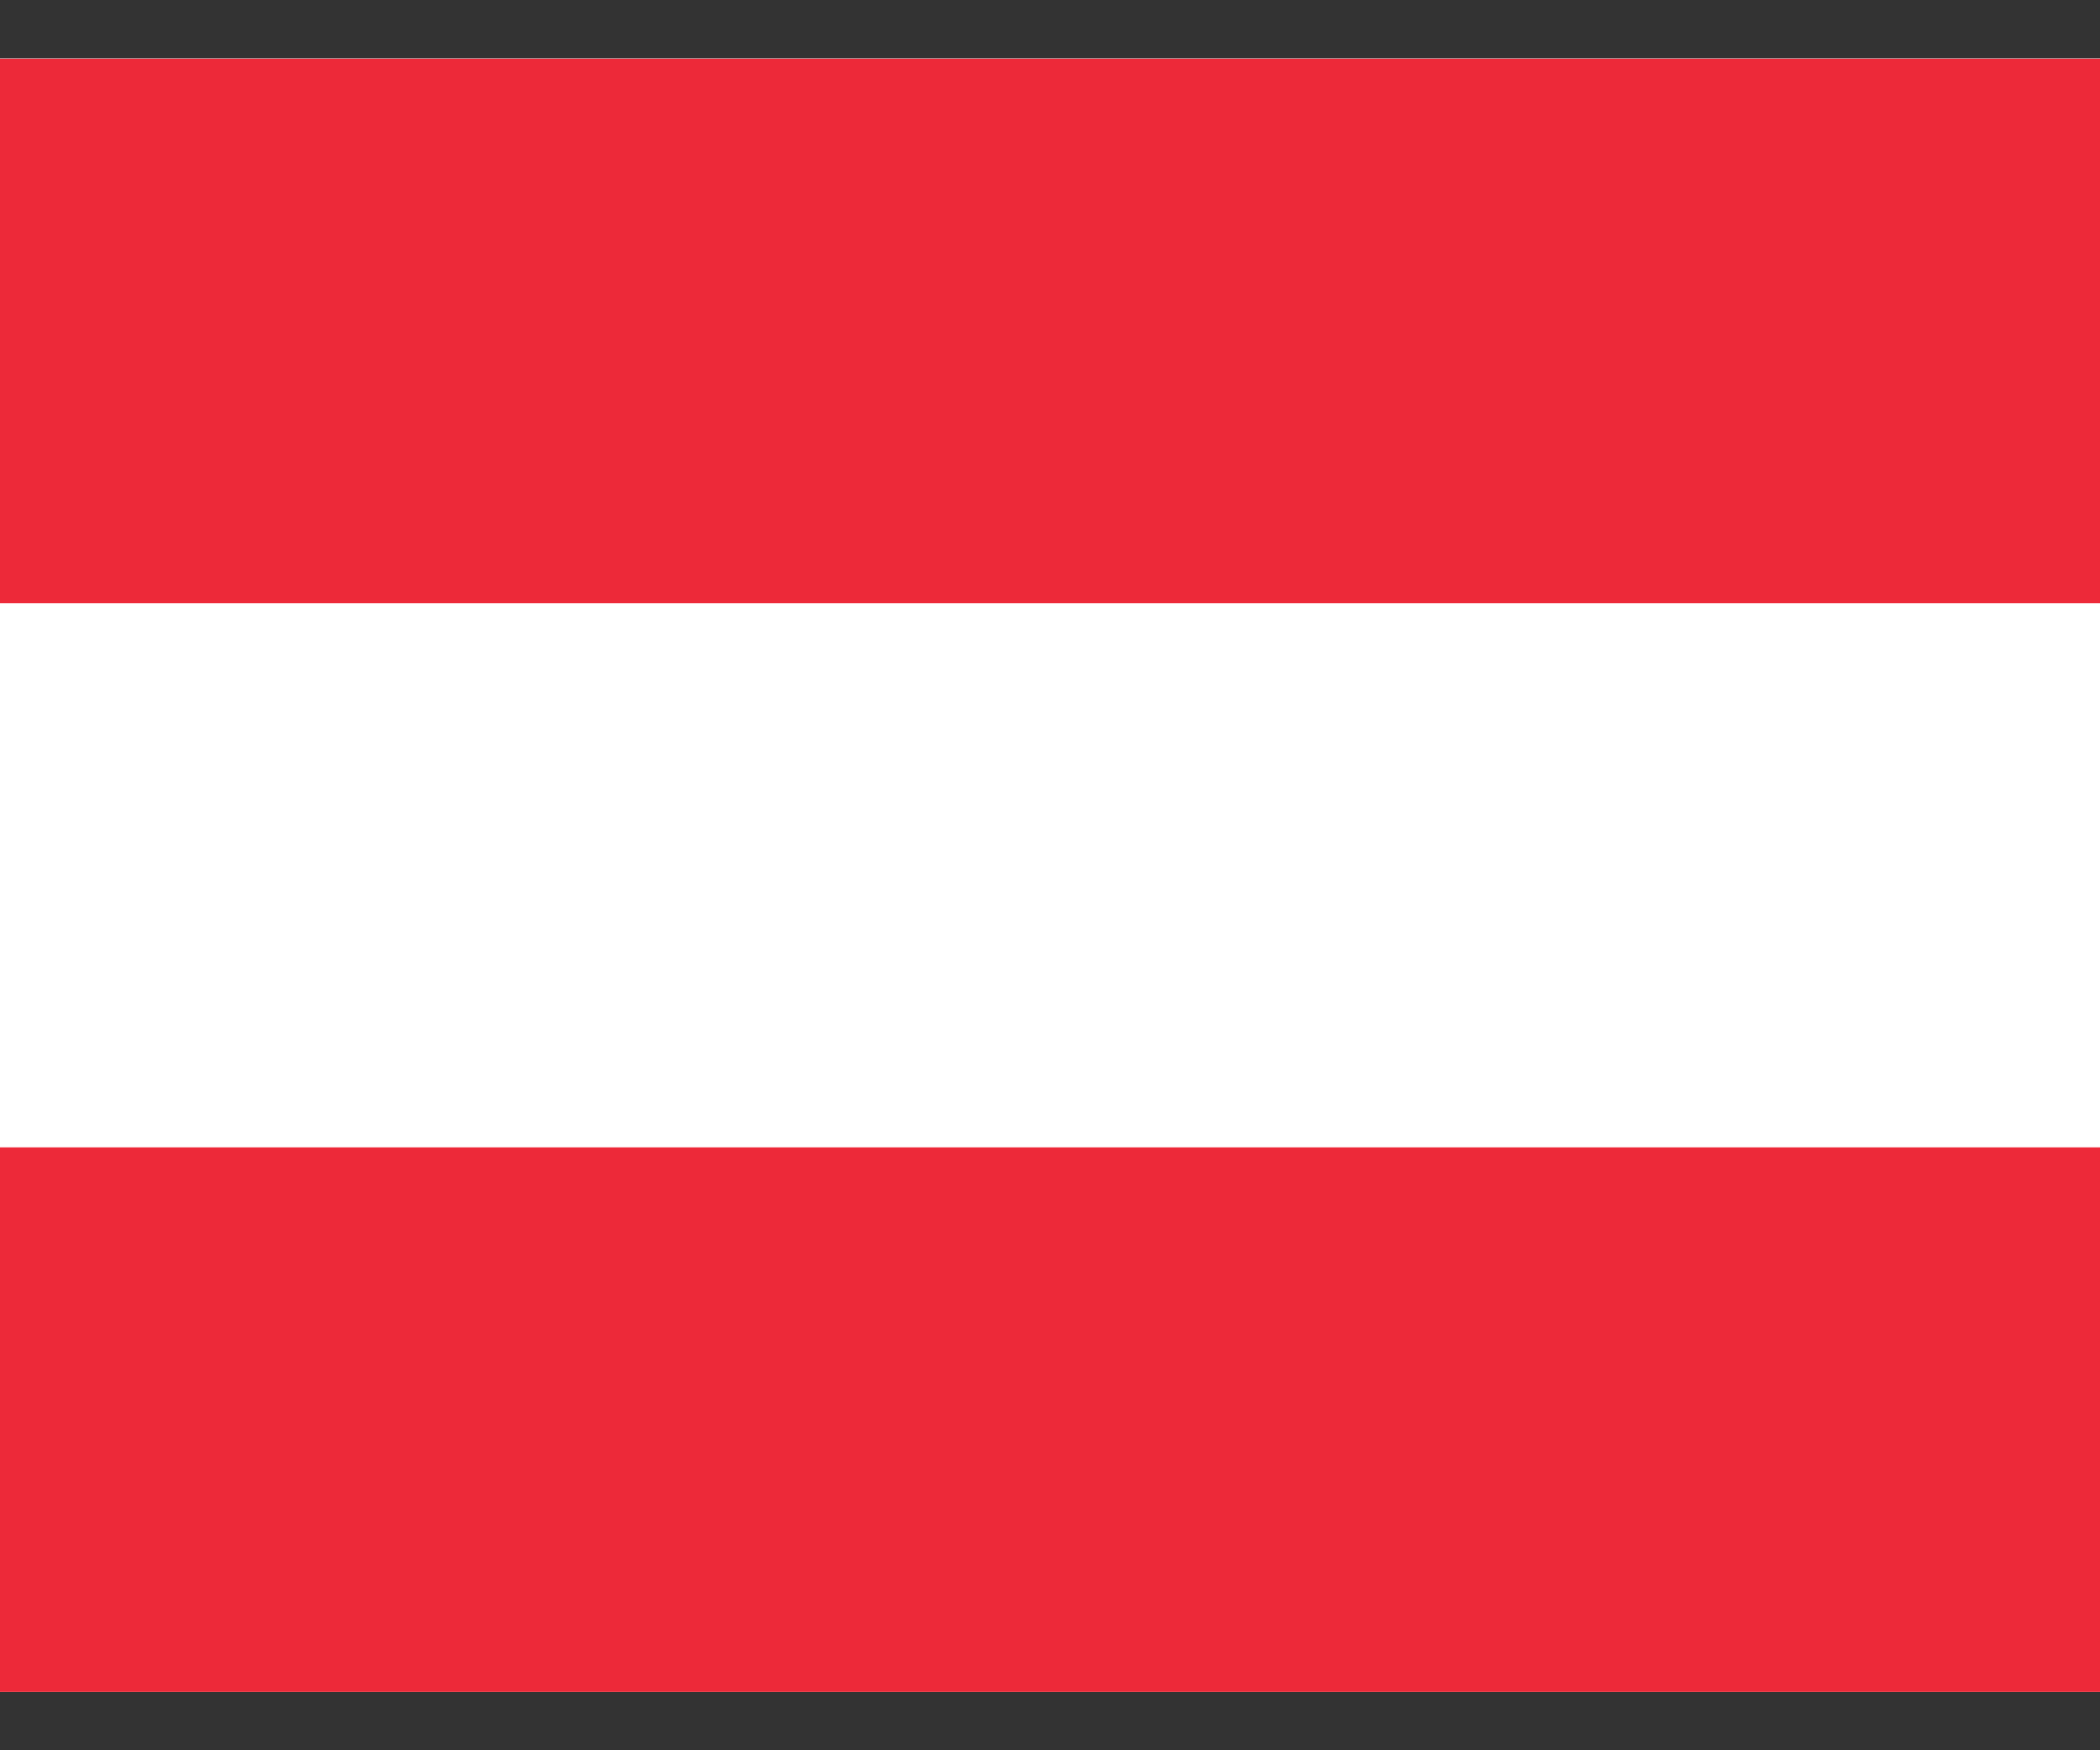 <svg width="18" height="15" viewBox="0 0 18 15" fill="none" xmlns="http://www.w3.org/2000/svg">
<rect x="0" y="0" width="18" height="15" fill="#333333" stroke="none"/>
<g clip-path="url(#clip0)">
<path fill-rule="evenodd" clip-rule="evenodd" d="M18 14.5H0V0.5H18V14.5Z" fill="white"/>
<path fill-rule="evenodd" clip-rule="evenodd" d="M18 14.5H0V9.833H18V14.5ZM18 5.17H0V0.503H18V5.17Z" fill="#ED2939"/>
</g>
<defs>
<clipPath id="clip0">
<path d="M0 0.5H18V14.5H0V0.5Z" fill="white"/>
</clipPath>
</defs>
</svg>
